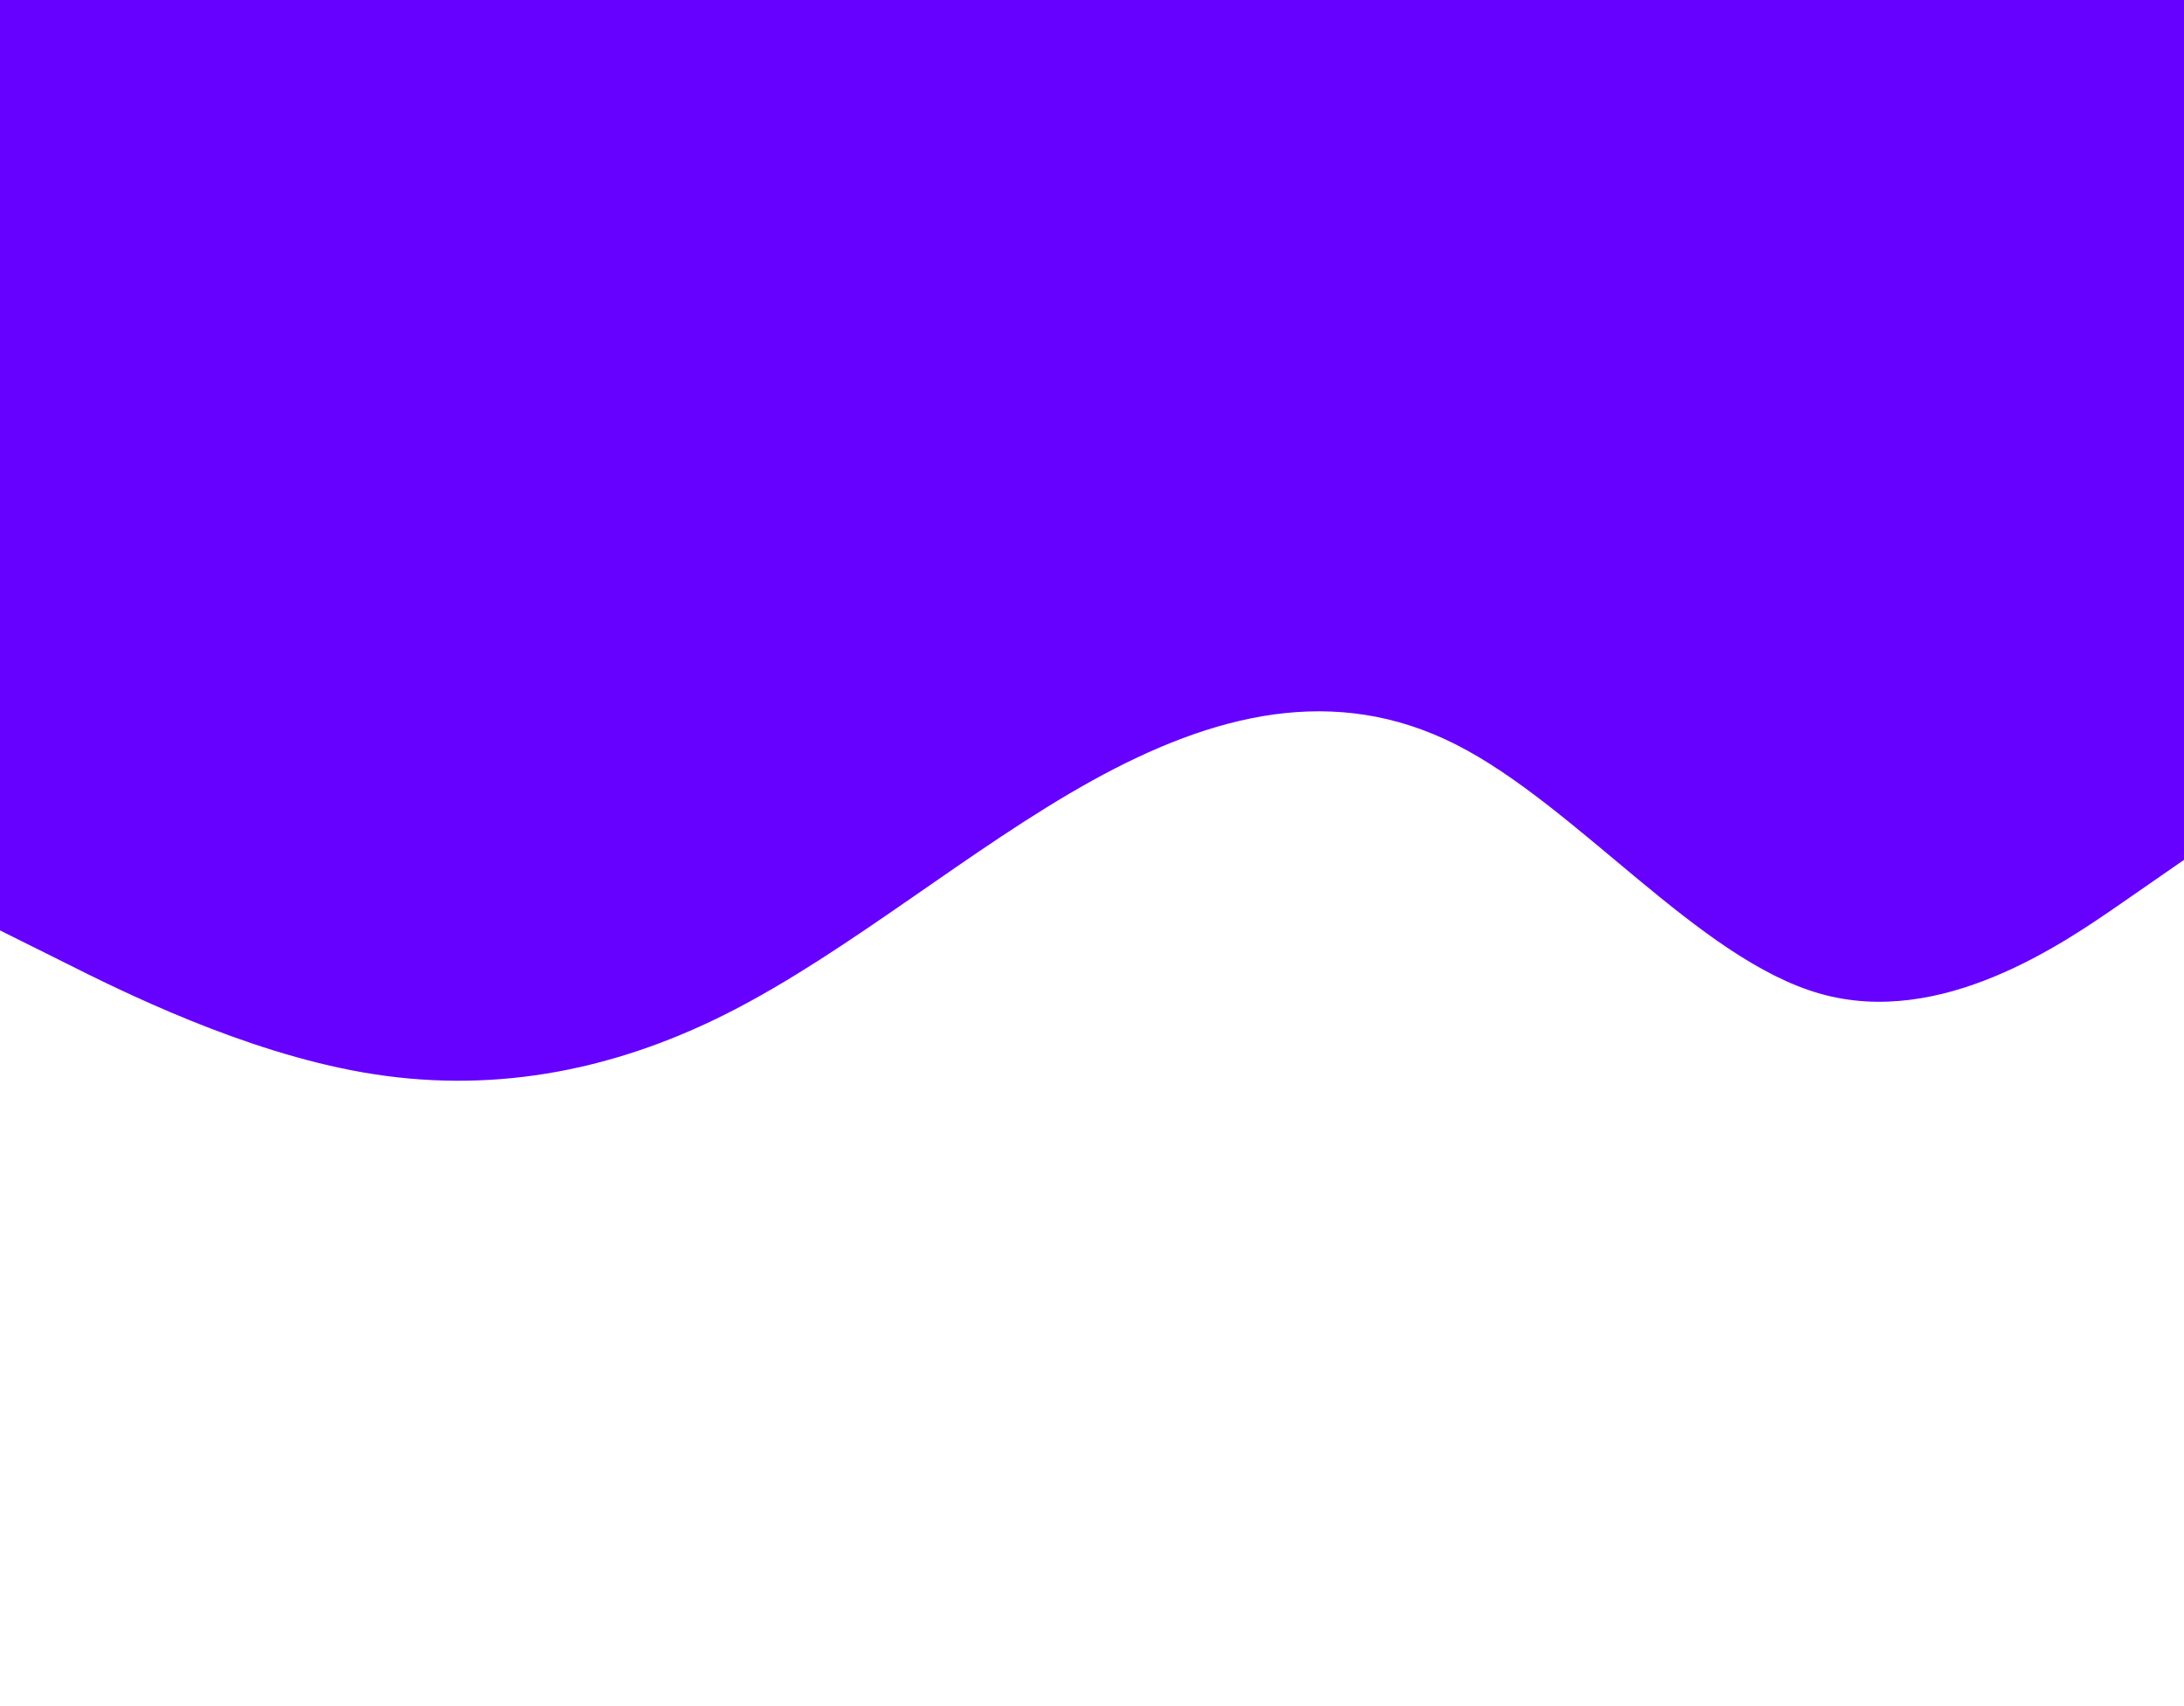 <svg id="visual" viewBox="0 0 960 750" width="960" height="750" xmlns="http://www.w3.org/2000/svg" xmlns:xlink="http://www.w3.org/1999/xlink" version="1.1"><rect x="0" y="0" width="960" height="750" fill="#6600FF"></rect><path d="M0 409L26.7 422.3C53.3 435.7 106.7 462.3 160 471.5C213.3 480.7 266.7 472.3 320 445.3C373.3 418.3 426.7 372.7 480 343.2C533.3 313.7 586.7 300.3 640 327.3C693.3 354.3 746.7 421.7 800 436.8C853.3 452 906.7 415 933.3 396.5L960 378L960 751L933.3 751C906.7 751 853.3 751 800 751C746.7 751 693.3 751 640 751C586.7 751 533.3 751 480 751C426.7 751 373.3 751 320 751C266.7 751 213.3 751 160 751C106.7 751 53.3 751 26.7 751L0 751Z" fill="#FFFFFF" stroke-linecap="round" stroke-linejoin="miter"></path></svg>